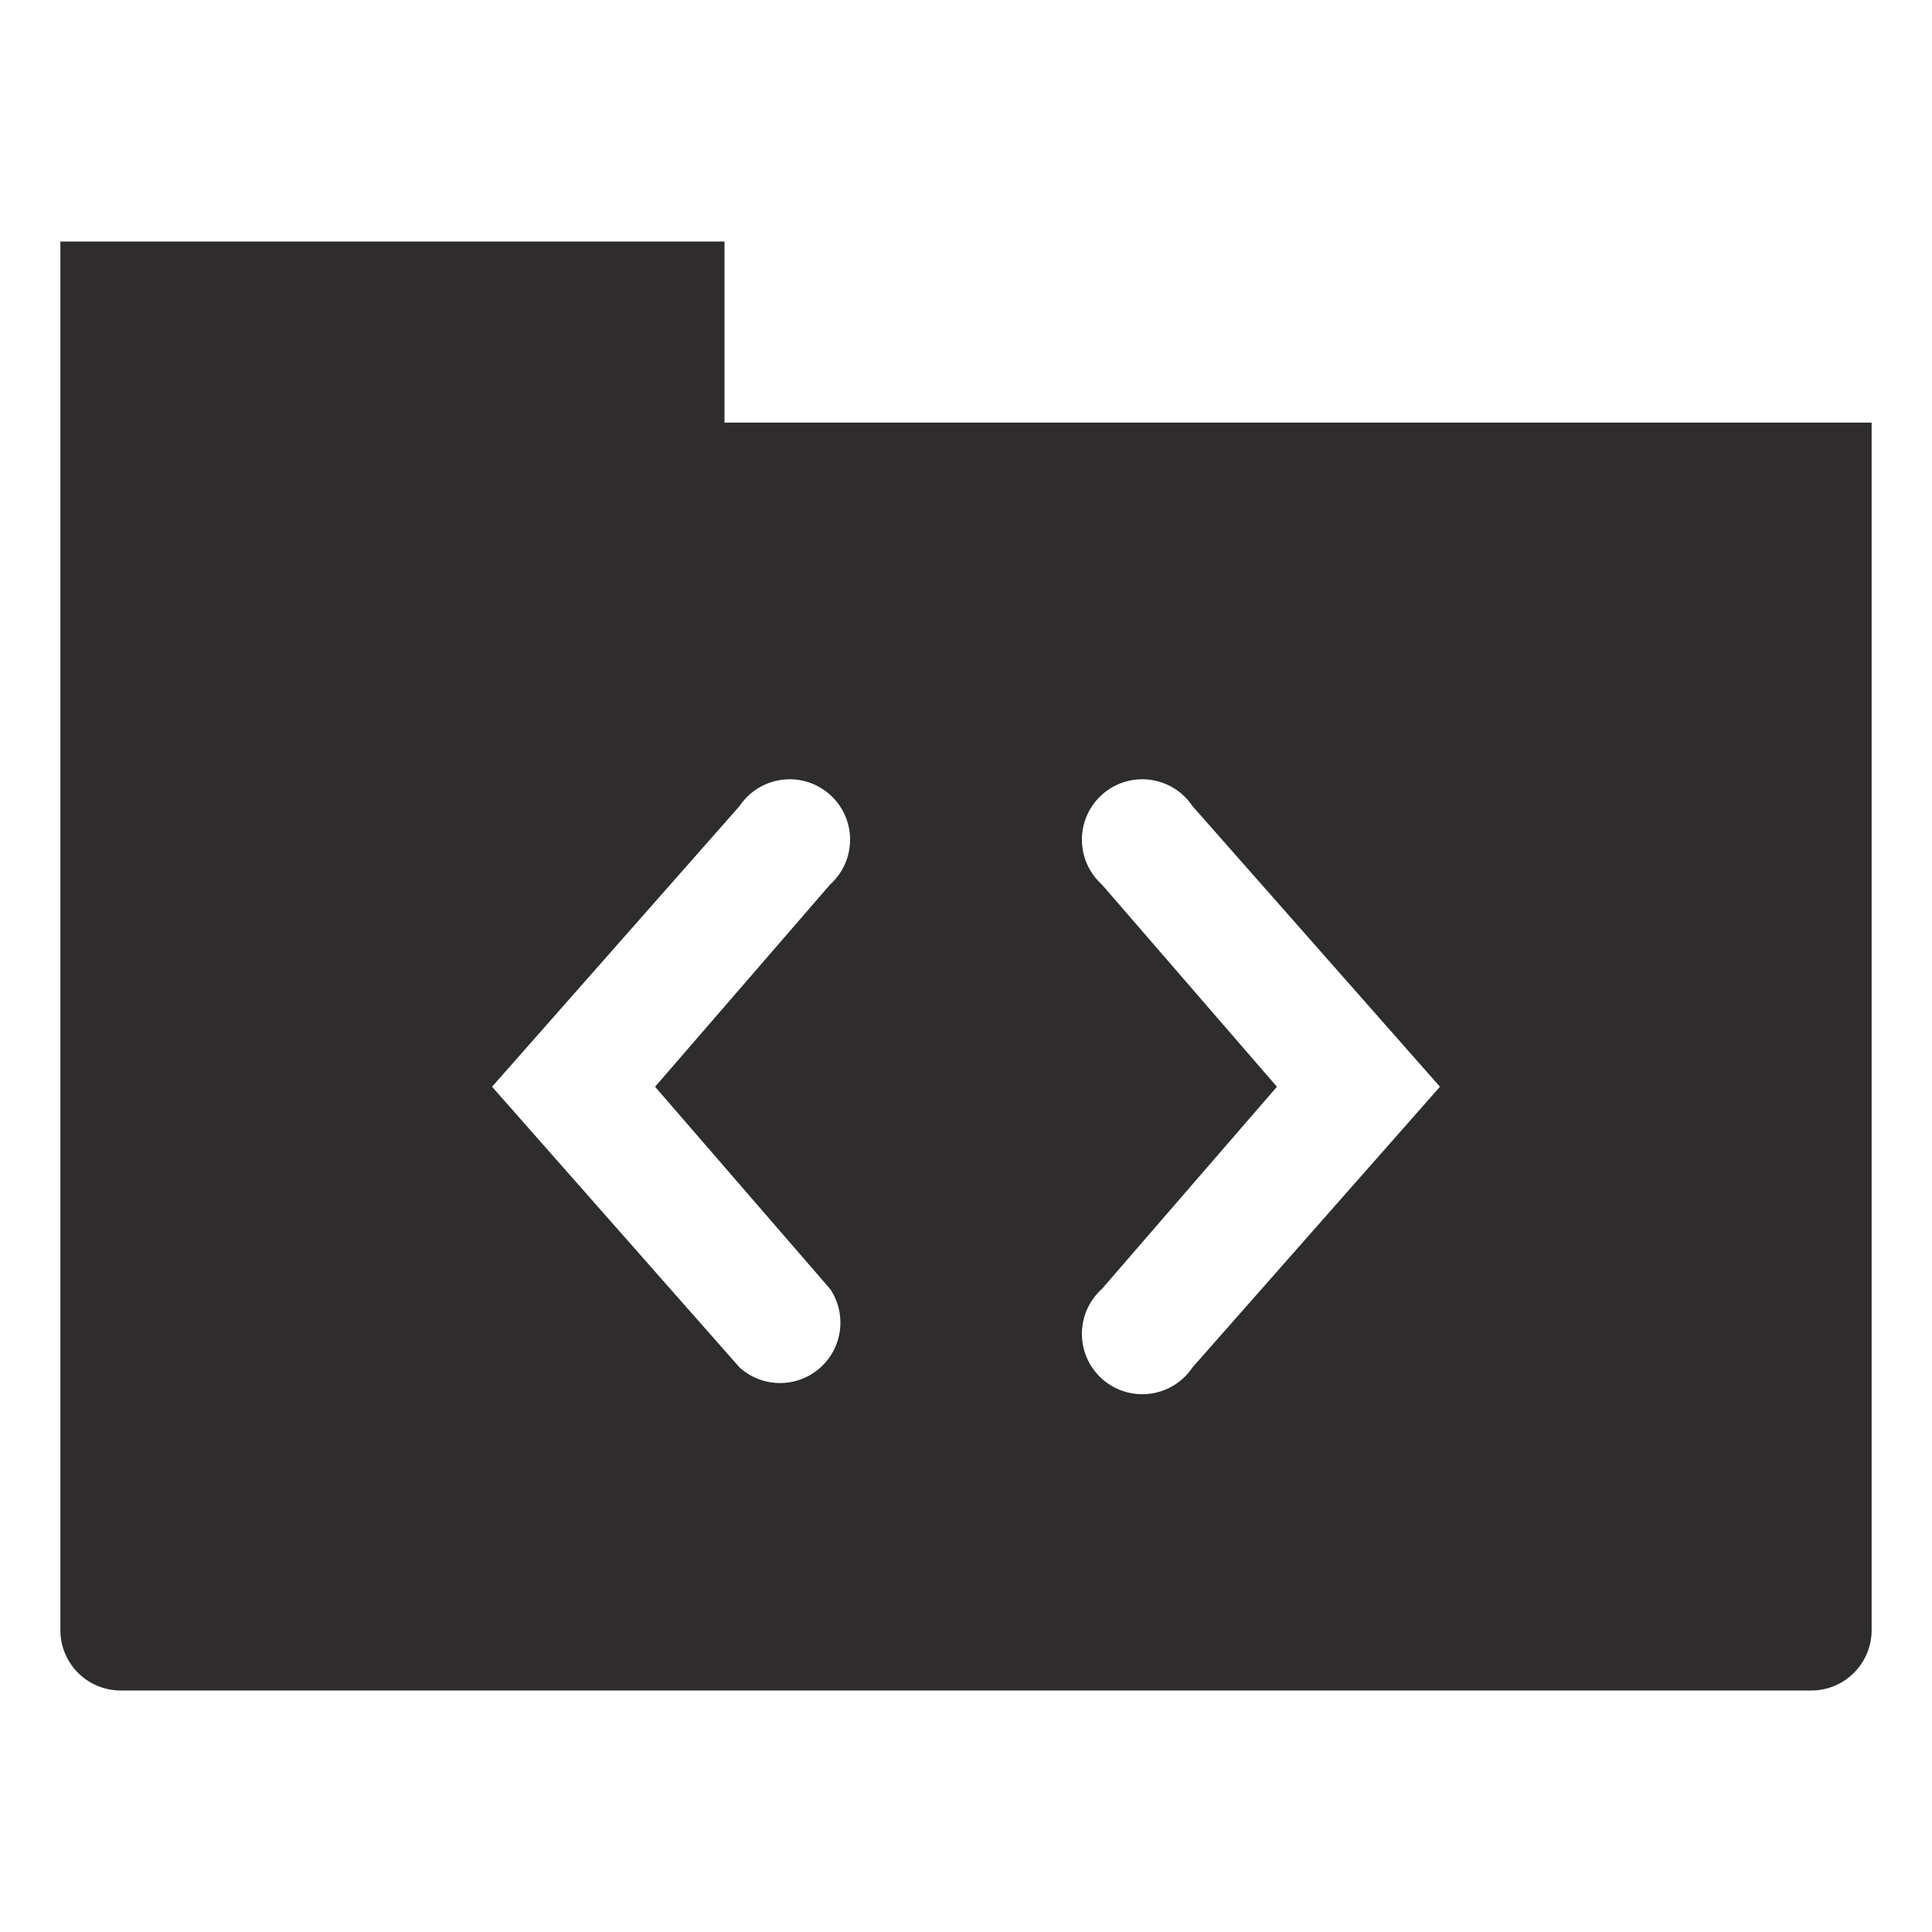 <svg viewBox="0 0 64 64" xmlns="http://www.w3.org/2000/svg"><path d="m24 14v-6h-22v46a2 2 0 0 0 2 2h56a2 2 0 0 0 2-2v-40zm3.5 28.7a2 2 0 0 1 -3 2.6l-8.2-9.3 8.2-9.3a2 2 0 1 1 3 2.6l-5.8 6.7zm12 2.6a2 2 0 1 1 -3-2.6l5.8-6.7-5.8-6.7a2 2 0 1 1 3-2.6l8.2 9.3z" fill="#2e2c2d"/></svg>